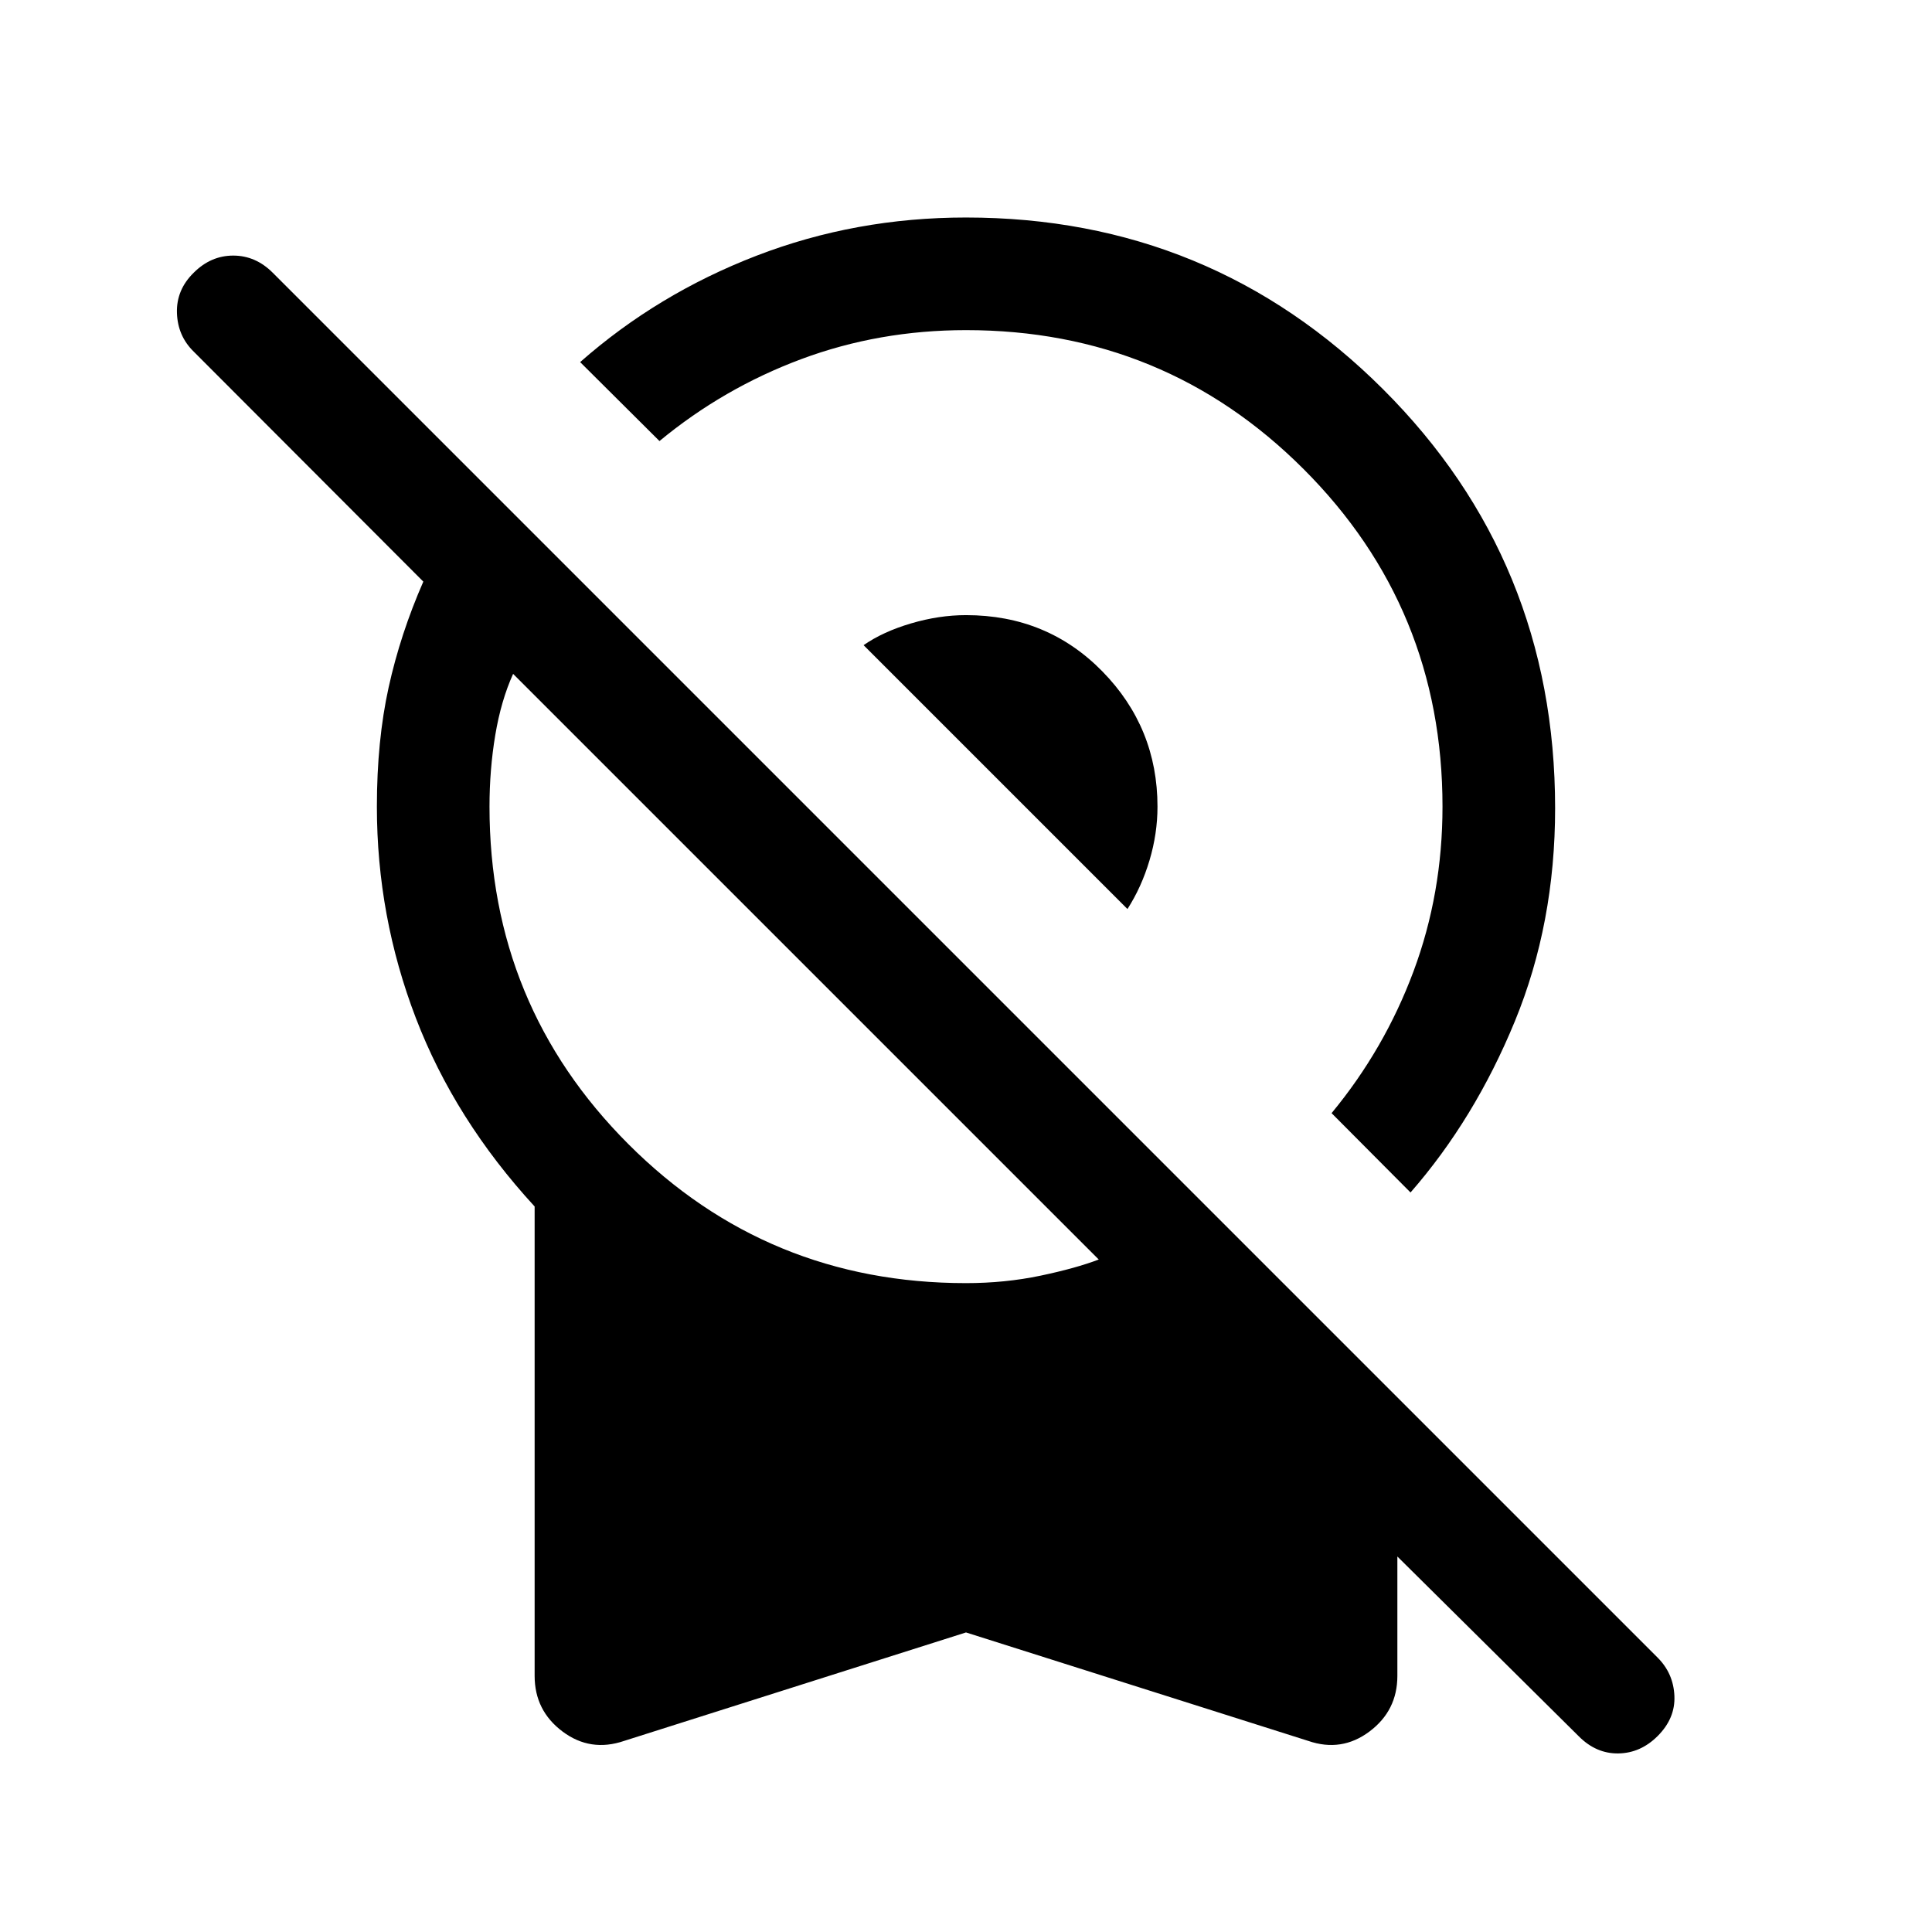 <svg xmlns="http://www.w3.org/2000/svg" height="24" viewBox="0 -960 960 960" width="24"><path d="m700.884-367.463-39.23-39.422q26.308-31.807 40.711-70.461 14.404-38.654 14.404-81.846 0-98.693-69.038-167.731Q578.692-795.962 480-795.962q-43.192 0-81.846 14.404t-70.462 40.712l-39.422-39.23q38.5-33.923 87.692-52.884Q425.154-851.922 480-851.922q121.73 0 207.23 85.327 85.499 85.326 85.499 208.21 0 57.154-19.98 105.788-19.981 48.635-51.865 85.134ZM560.23-508.309 429.116-639.422q9.616-6.692 23.558-10.807 13.942-4.116 27.326-4.116 40.384 0 67.768 27.961 27.384 27.962 27.384 67.192 0 13.384-3.961 26.672t-10.961 24.211ZM480-148.848 310.155-94.963q-16.769 5.73-30.635-4.654-13.865-10.385-13.865-27.654v-233.23q-39.654-43.153-59.019-93.634-19.365-50.481-19.365-105.057 0-32.77 5.846-59.289T210.348-671L96.27-785.271q-8-7.807-8.346-19.268-.347-11.462 8.346-19.962Q104.769-833 115.885-833q11.115 0 19.614 8.499l688.194 688.194Q831.5-128.5 832-117.346q.5 11.153-8.307 19.961-8.5 8.5-19.557 8.654-11.058.153-19.673-8.539l-90.118-89.31v59.309q0 17.269-13.866 27.654-13.865 10.384-30.442 4.654L480-148.848Zm0-173.575q19.385 0 36.982-3.693 17.596-3.692 28.981-8.038L254.962-625.155q-6 13.269-8.866 30.423-2.865 17.155-2.865 35.54 0 98.692 69.038 167.73Q381.308-322.423 480-322.423Z"/></svg>